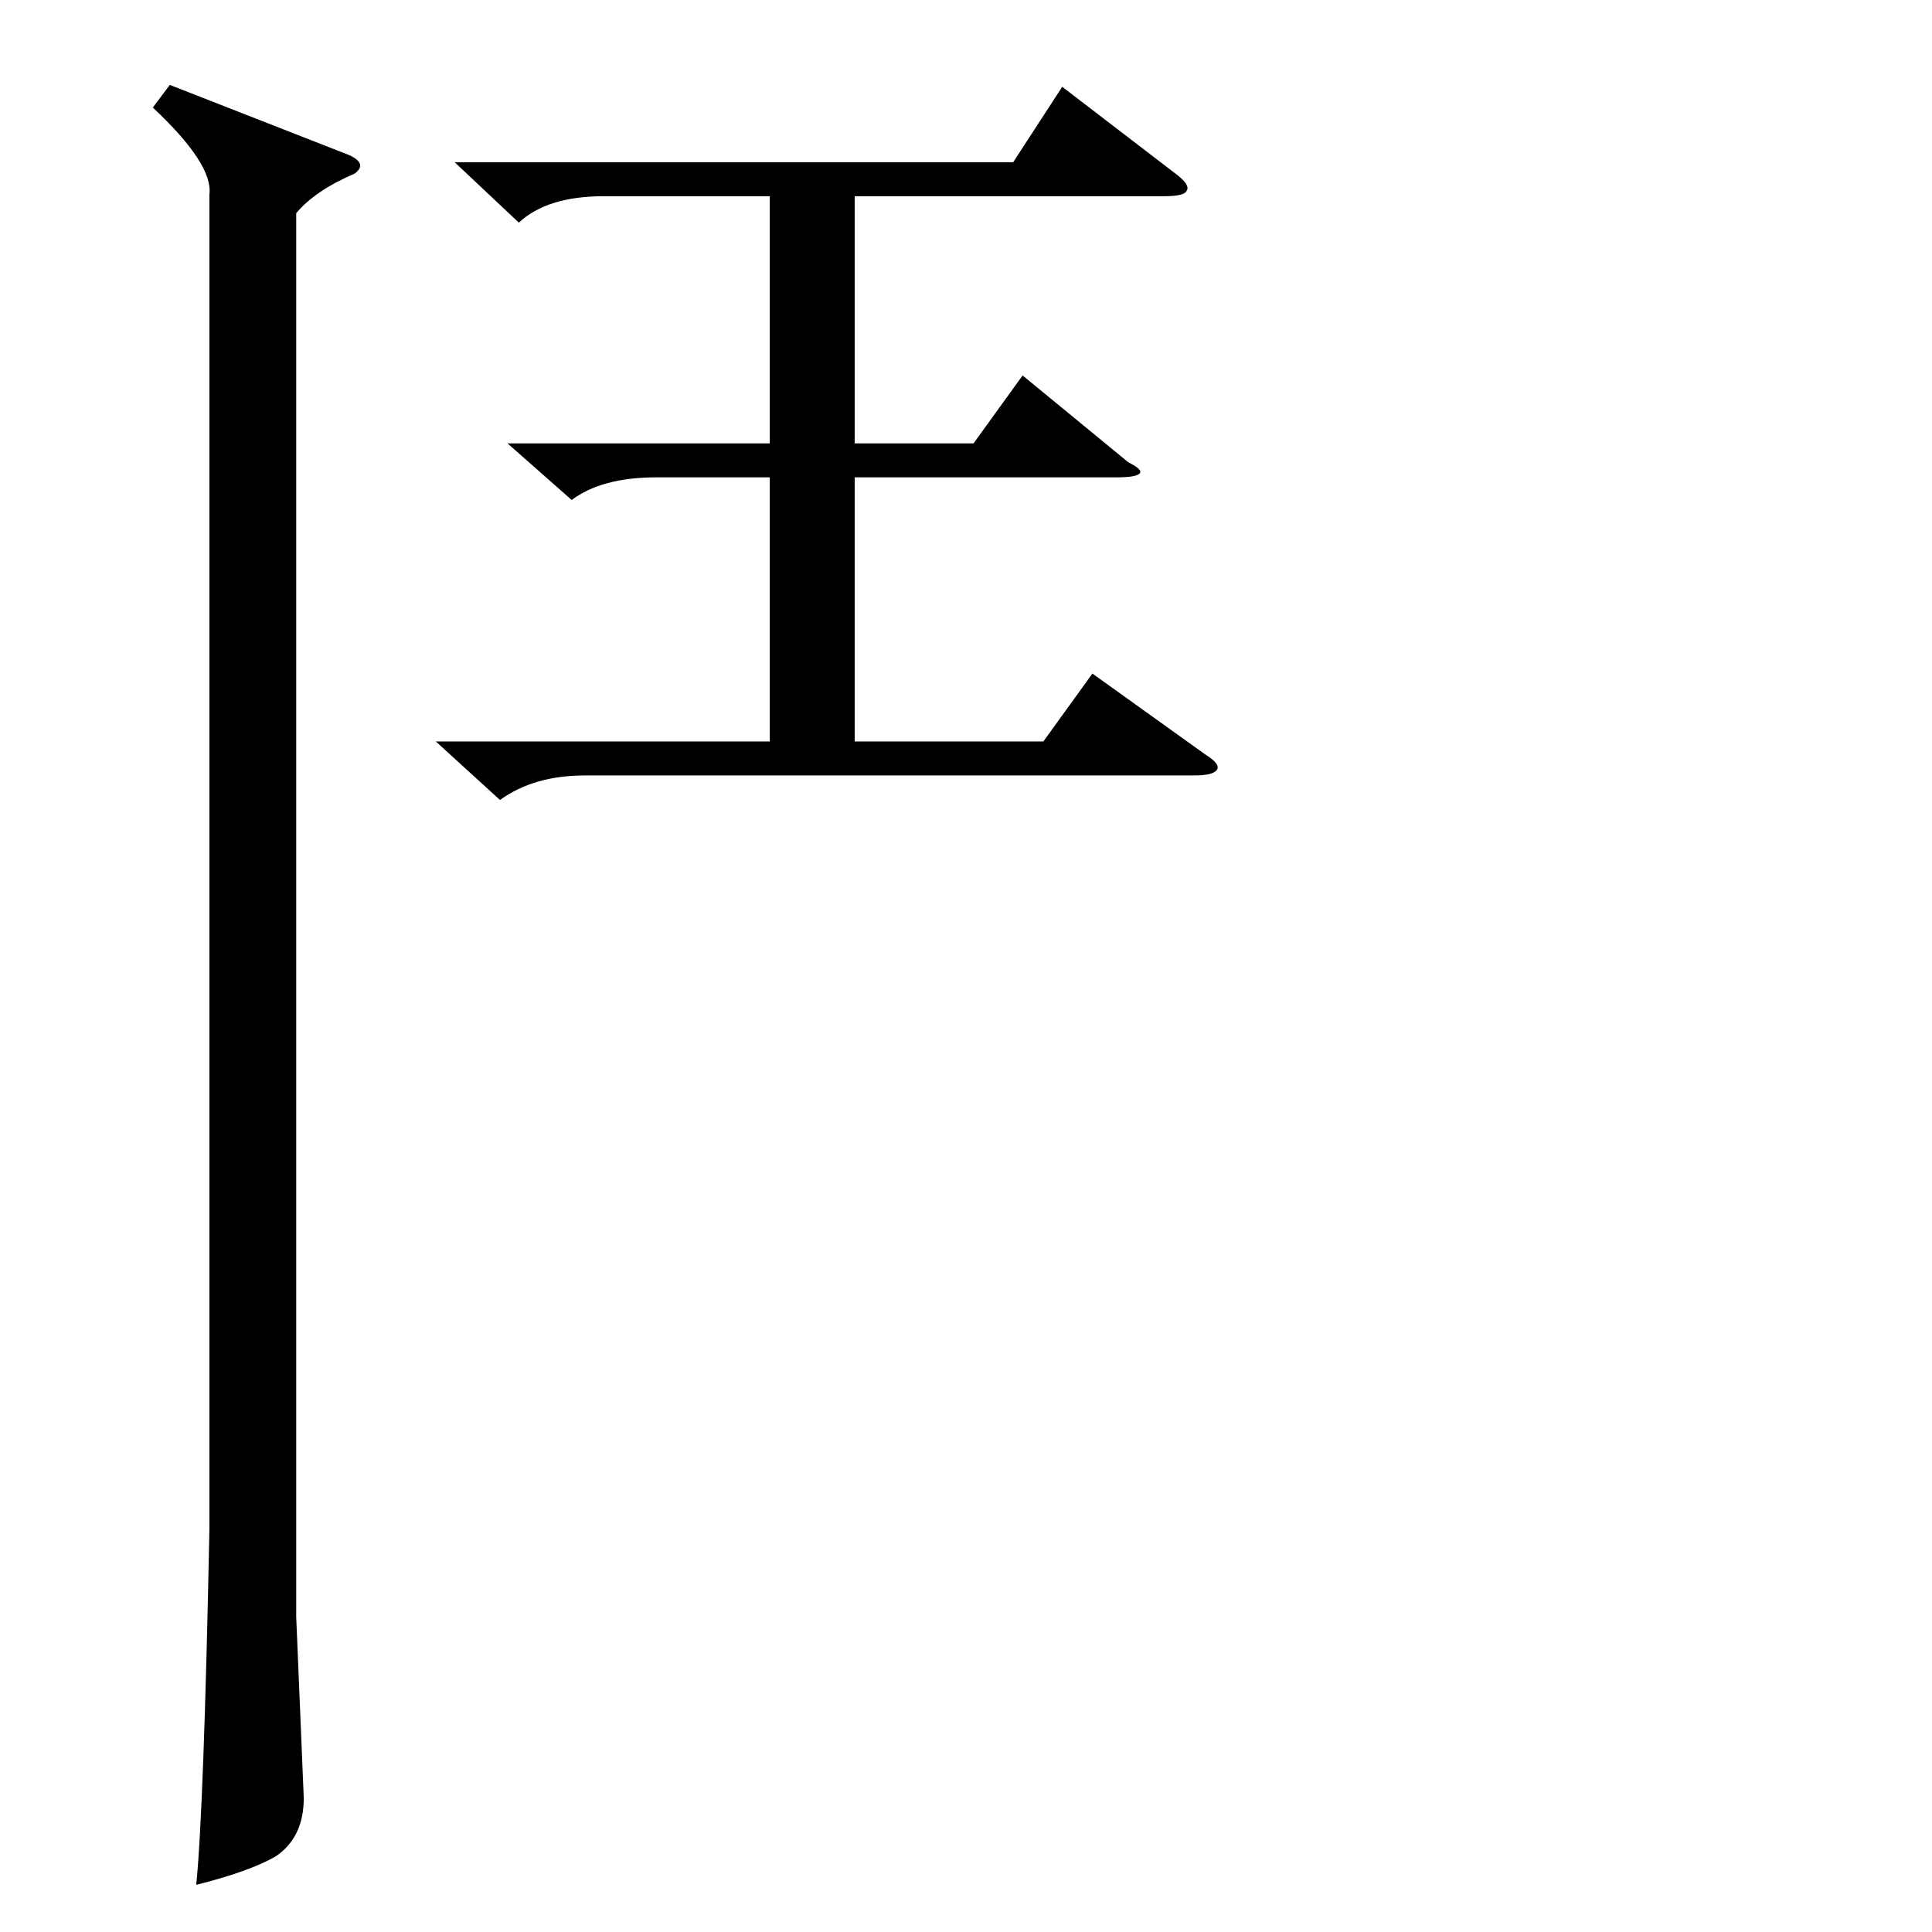 <?xml version="1.0" standalone="no"?>
<!DOCTYPE svg PUBLIC "-//W3C//DTD SVG 1.1//EN" "http://www.w3.org/Graphics/SVG/1.1/DTD/svg11.dtd" >
<svg xmlns="http://www.w3.org/2000/svg" xmlns:xlink="http://www.w3.org/1999/xlink" version="1.1" viewBox="0 -205 1024 1024">
  <g transform="matrix(1 0 0 -1 0 819)">
   <path fill="currentColor"
d="M90 979l92 -36q14 -5 6 -11q-21 -9 -31 -21v-744l4 -96q0 -21 -15 -31q-14 -8 -42 -15q4 39 7 189v707q2 16 -30 46zM241 938h296l26 40l60 -46q8 -6 6 -9q-1 -3 -12 -3h-164v-131h63l26 36l56 -46q8 -4 6 -6t-12 -2h-139v-140h100l26 36l60 -43q8 -5 6 -8t-12 -3h-323
q-27 0 -45 -13l-34 31h177v140h-60q-29 0 -45 -12l-34 30h139v131h-88q-30 0 -45 -14z" />
  </g>

</svg>

